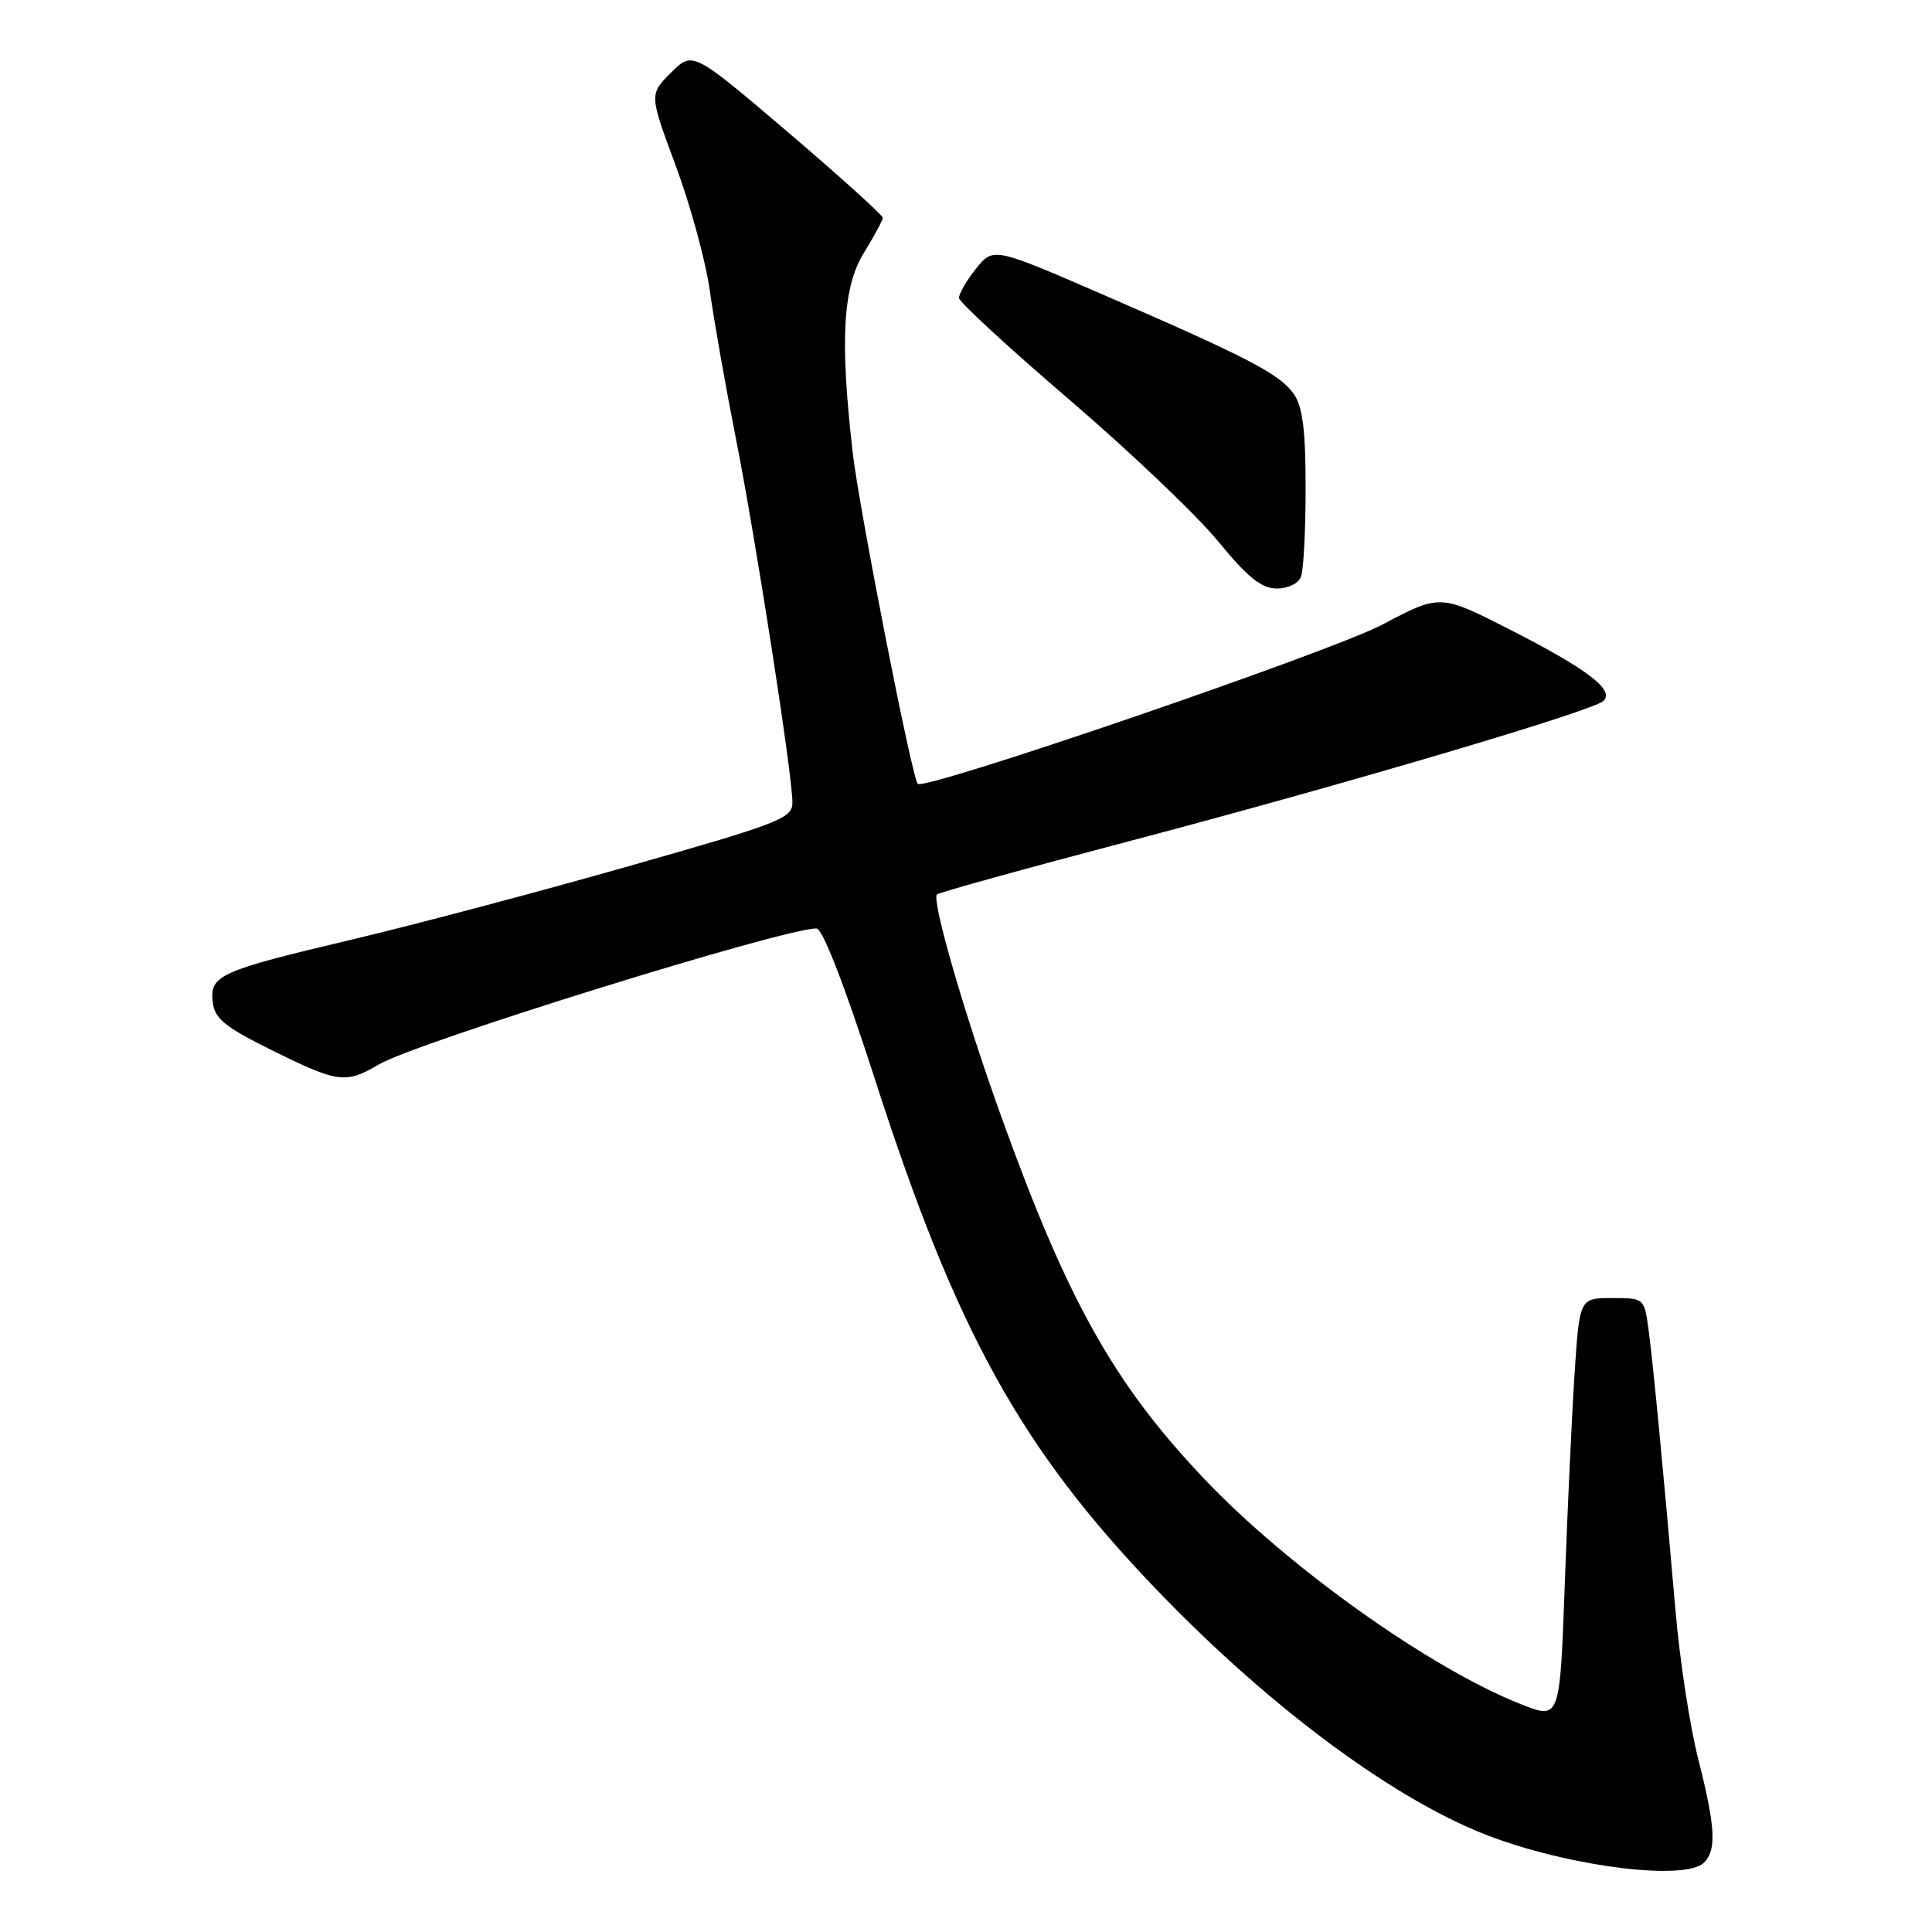 <?xml version="1.0" encoding="UTF-8" standalone="no"?>
<!DOCTYPE svg PUBLIC "-//W3C//DTD SVG 1.1//EN" "http://www.w3.org/Graphics/SVG/1.1/DTD/svg11.dtd" >
<svg xmlns="http://www.w3.org/2000/svg" xmlns:xlink="http://www.w3.org/1999/xlink" version="1.1" viewBox="0 0 256 256">
 <g >
 <path fill="currentColor"
d=" M 225.80 246.80 C 227.48 245.12 227.30 242.02 225.02 233.07 C 223.93 228.80 222.57 219.95 222.01 213.40 C 220.42 195.02 219.07 180.92 218.45 176.25 C 217.88 172.00 217.88 172.00 213.59 172.00 C 209.30 172.00 209.30 172.00 208.64 182.03 C 208.28 187.54 207.69 200.11 207.34 209.95 C 206.69 227.85 206.69 227.85 201.59 225.84 C 189.54 221.10 170.65 207.65 159.50 195.89 C 147.59 183.32 141.45 172.34 132.69 148.00 C 127.78 134.37 123.41 119.26 124.15 118.52 C 124.41 118.26 135.84 115.09 149.56 111.48 C 178.08 103.96 211.04 94.22 212.46 92.88 C 213.99 91.45 210.37 88.68 200.16 83.47 C 190.83 78.71 190.83 78.71 183.16 82.77 C 176.40 86.35 122.40 104.85 121.60 103.86 C 120.80 102.88 113.84 67.39 112.99 59.99 C 111.28 45.07 111.67 38.06 114.47 33.50 C 115.83 31.30 116.95 29.22 116.97 28.87 C 116.99 28.53 111.32 23.41 104.39 17.50 C 91.78 6.76 91.78 6.76 88.90 9.64 C 86.03 12.51 86.03 12.51 89.55 21.99 C 91.49 27.21 93.51 34.63 94.05 38.49 C 94.58 42.34 96.13 51.12 97.49 58.00 C 100.16 71.53 105.00 102.66 105.00 106.34 C 105.00 108.44 103.37 109.07 83.25 114.79 C 71.29 118.20 54.85 122.55 46.71 124.48 C 29.06 128.65 27.77 129.22 28.19 132.79 C 28.45 134.98 29.78 136.07 36.00 139.15 C 44.78 143.50 45.80 143.64 50.19 141.05 C 55.14 138.13 104.04 122.94 108.19 123.03 C 109.01 123.05 111.95 130.65 116.00 143.22 C 126.72 176.47 135.27 191.93 153.32 210.71 C 168.64 226.64 185.51 239.03 198.05 243.55 C 209.00 247.51 223.41 249.19 225.80 246.80 Z  M 172.39 76.42 C 172.73 75.55 173.00 70.25 173.00 64.64 C 173.00 57.00 172.61 53.88 171.43 52.20 C 169.58 49.56 165.43 47.40 146.06 39.00 C 131.62 32.74 131.62 32.74 129.31 35.62 C 128.05 37.20 127.04 38.95 127.08 39.50 C 127.12 40.05 133.71 46.12 141.74 53.00 C 149.76 59.88 158.61 68.30 161.41 71.73 C 165.30 76.48 167.13 77.96 169.14 77.98 C 170.65 77.99 172.05 77.32 172.39 76.42 Z "/>
</g>
</svg>